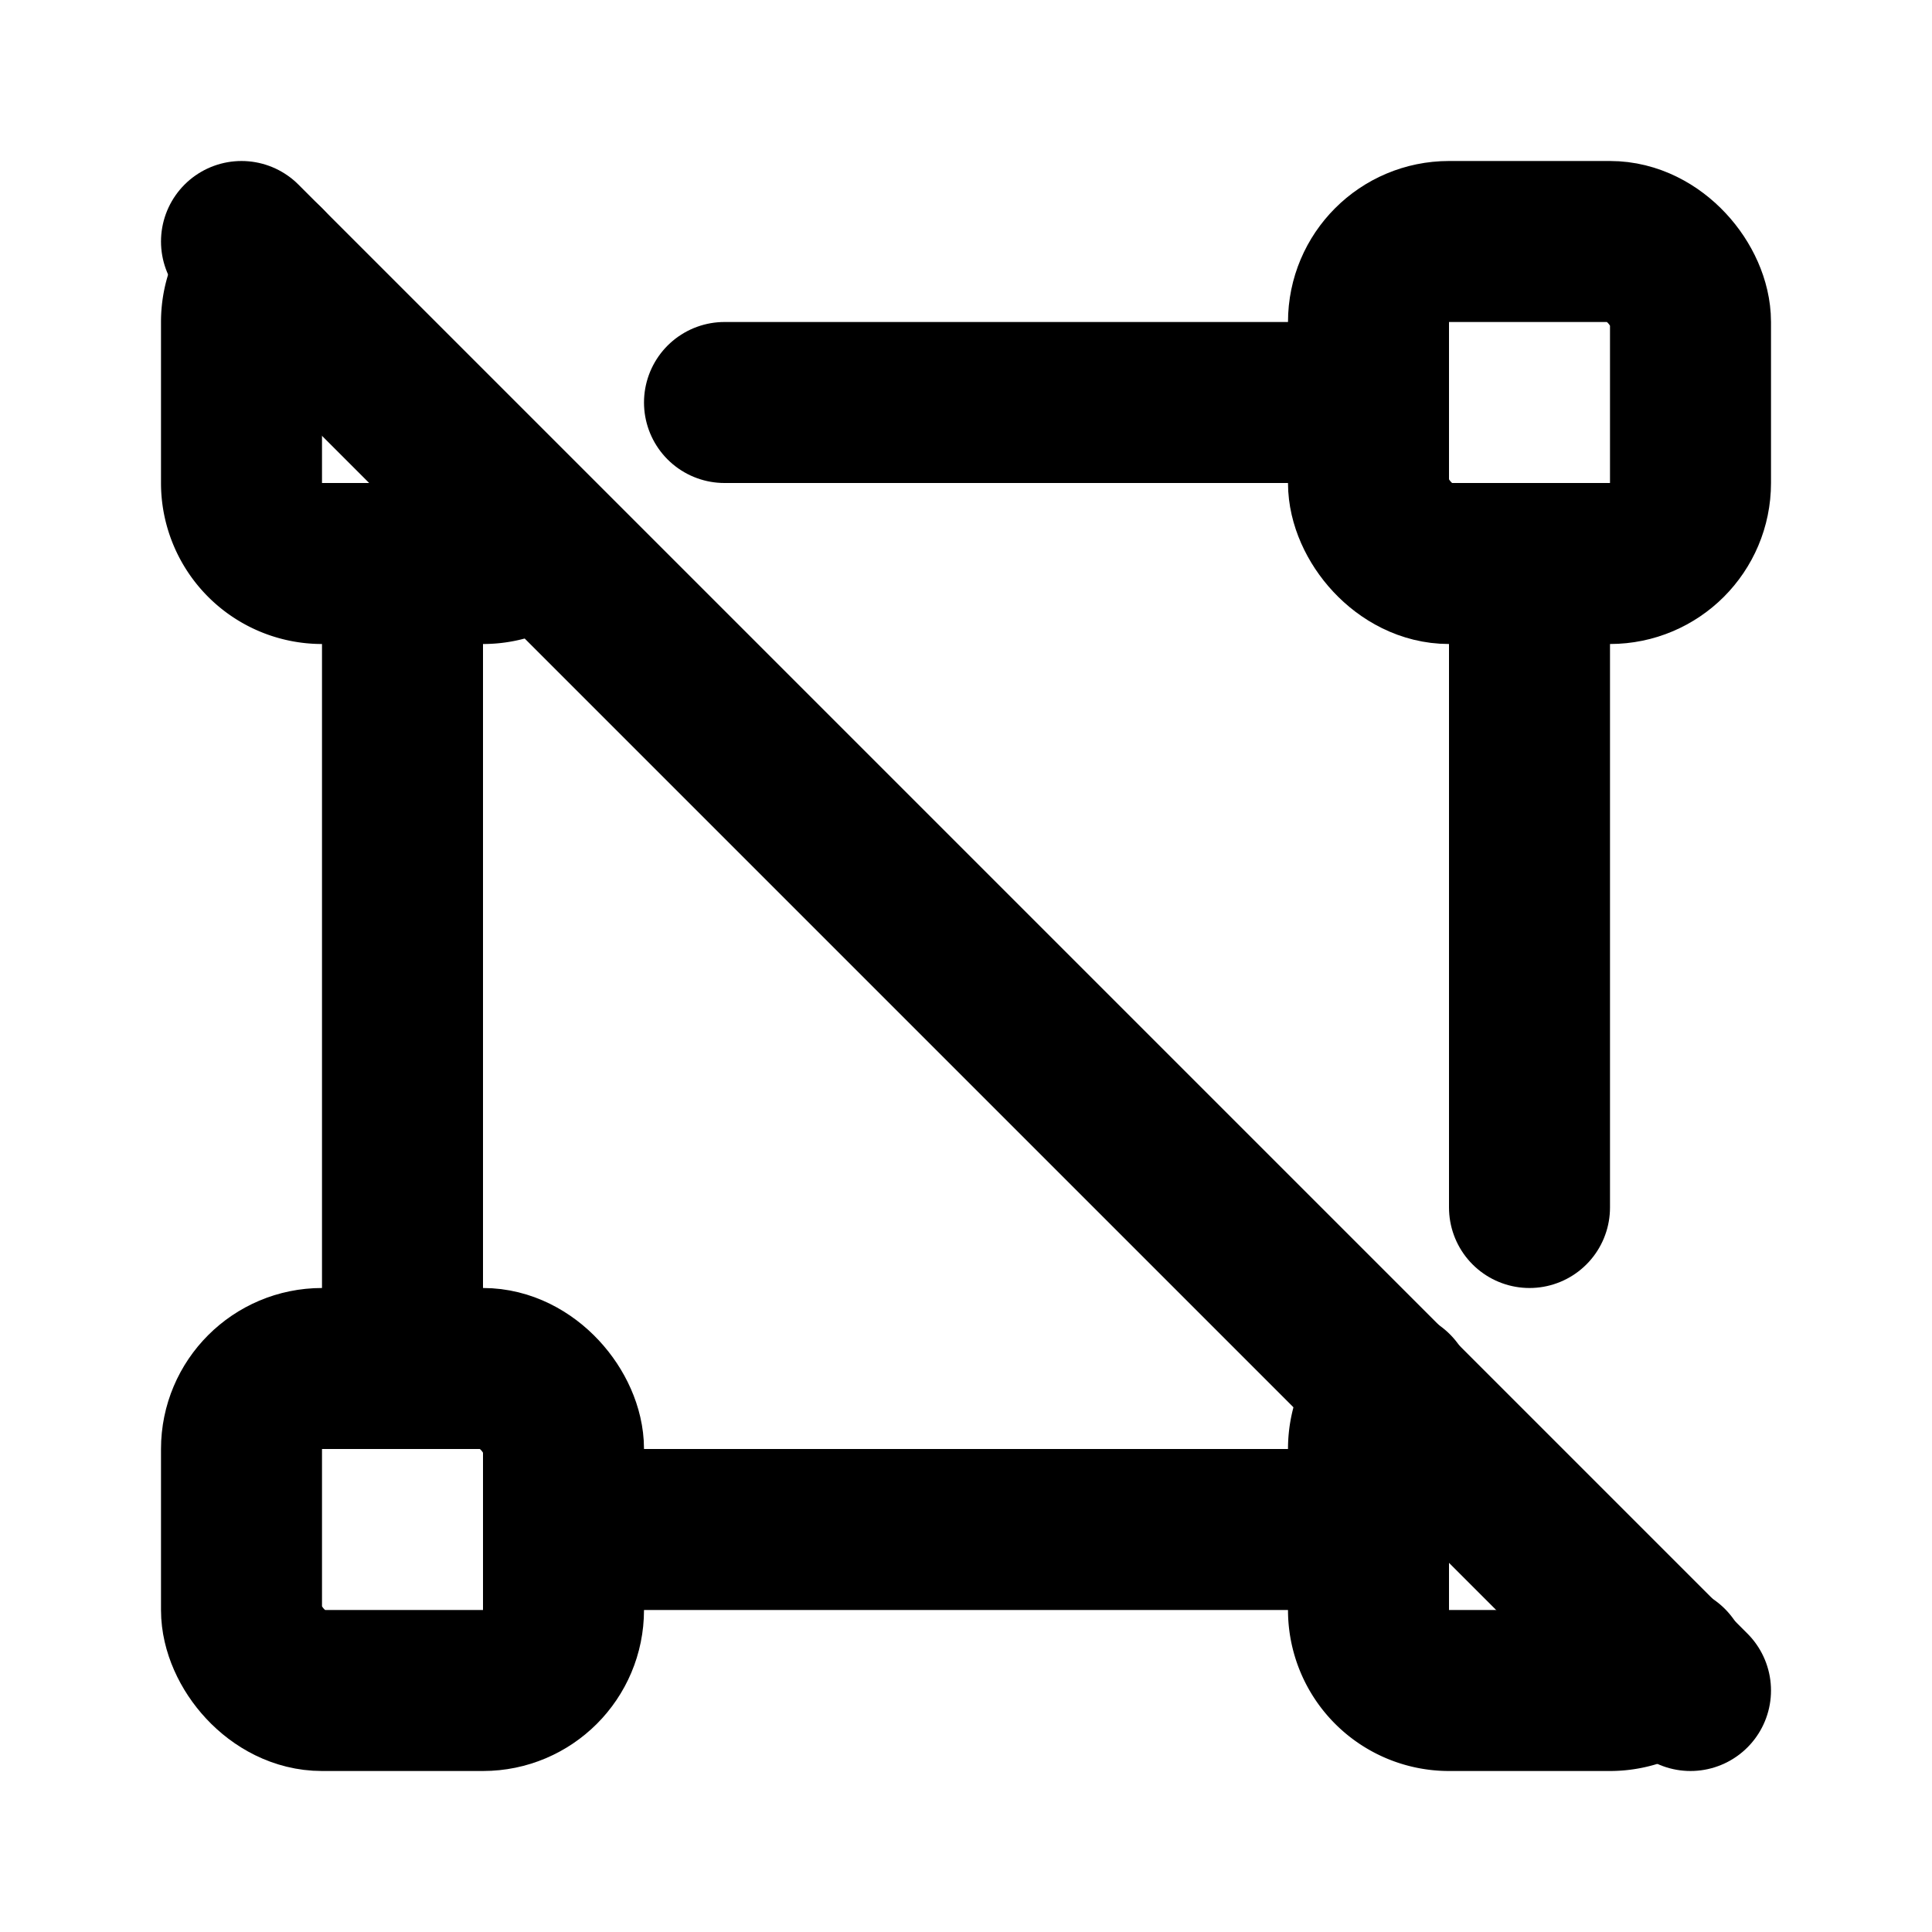 <svg xmlns="http://www.w3.org/2000/svg" class="icon icon-tabler icon-tabler-vector-off" width="24" height="24" viewBox="0 0 24 24" stroke-width="2" stroke="currentColor" fill="none" stroke-linecap="round" stroke-linejoin="round">
  <path stroke="none" d="M0 0h24v24H0z" fill="none"/>
  <path d="M6.68 6.733a0.996 .996 0 0 1 -.68 .267h-2a1 1 0 0 1 -1 -1v-2c0 -.276 .112 -.527 .293 -.708" />
  <rect x="17" y="3" width="4" height="4" rx="1" />
  <path d="M20.72 20.693a0.997 .997 0 0 1 -.72 .307h-2a1 1 0 0 1 -1 -1v-2c0 -.282 .116 -.536 .304 -.718" />
  <rect x="3" y="17" width="4" height="4" rx="1" />
  <path d="M5 7v10" />
  <path d="M19 7v8" />
  <path d="M9 5h8" />
  <path d="M7 19h10" />
  <path d="M3 3l18 18" />
</svg>


